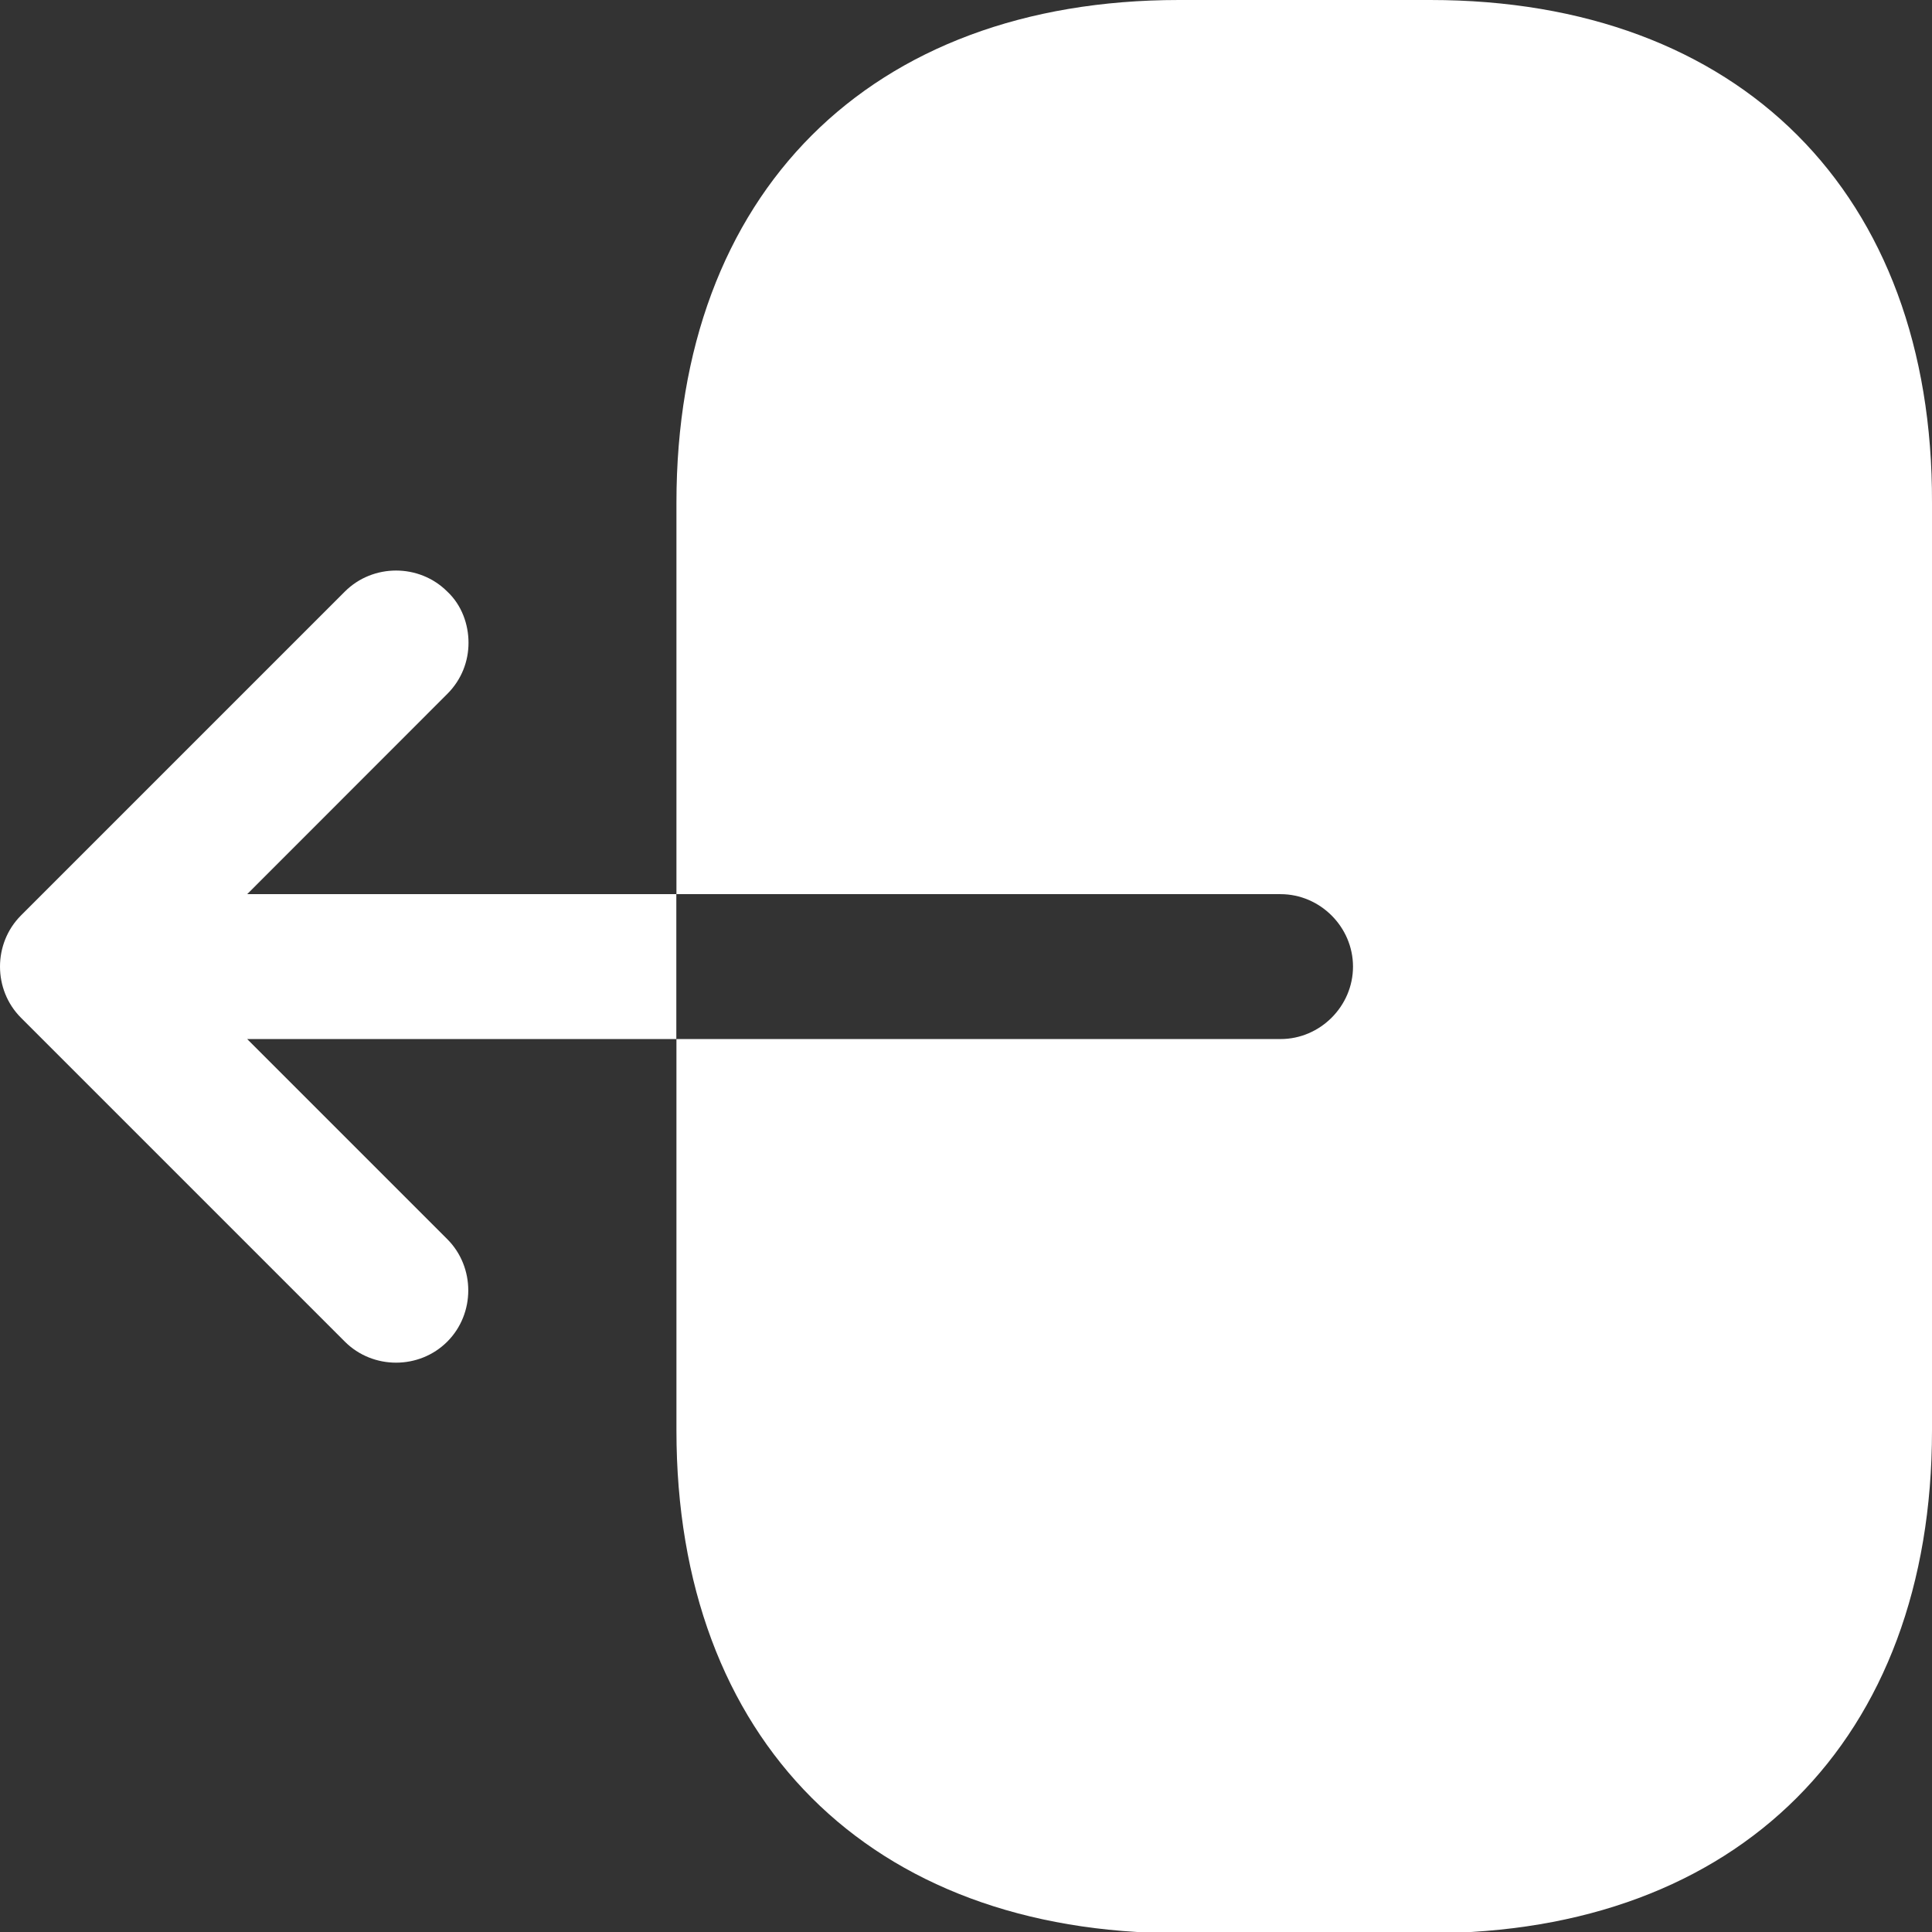 <svg width="16" height="16" viewBox="0 0 16 16" fill="none" xmlns="http://www.w3.org/2000/svg">
<rect x="0" y="0" width="16" height="16" fill="#333333" stroke="none"/>
<path d="M11.845 0H9.764C7.203 0 5.602 1.601 5.602 4.163V7.405H10.605C10.933 7.405 11.205 7.677 11.205 8.005C11.205 8.333 10.933 8.605 10.605 8.605H5.602V11.847C5.602 14.409 7.203 16.01 9.764 16.01H11.837C14.399 16.01 16 14.409 16 11.847V4.163C16.008 1.601 14.407 0 11.845 0Z" fill="white"/>
<path d="M2.047 7.405L3.704 5.747C3.824 5.627 3.88 5.475 3.88 5.323C3.88 5.171 3.824 5.011 3.704 4.899C3.472 4.667 3.088 4.667 2.856 4.899L0.174 7.581C-0.058 7.813 -0.058 8.197 0.174 8.429L2.856 11.111C3.088 11.343 3.472 11.343 3.704 11.111C3.936 10.879 3.936 10.494 3.704 10.262L2.047 8.605H5.601V7.405H2.047V7.405Z" fill="white"/>
</svg>
